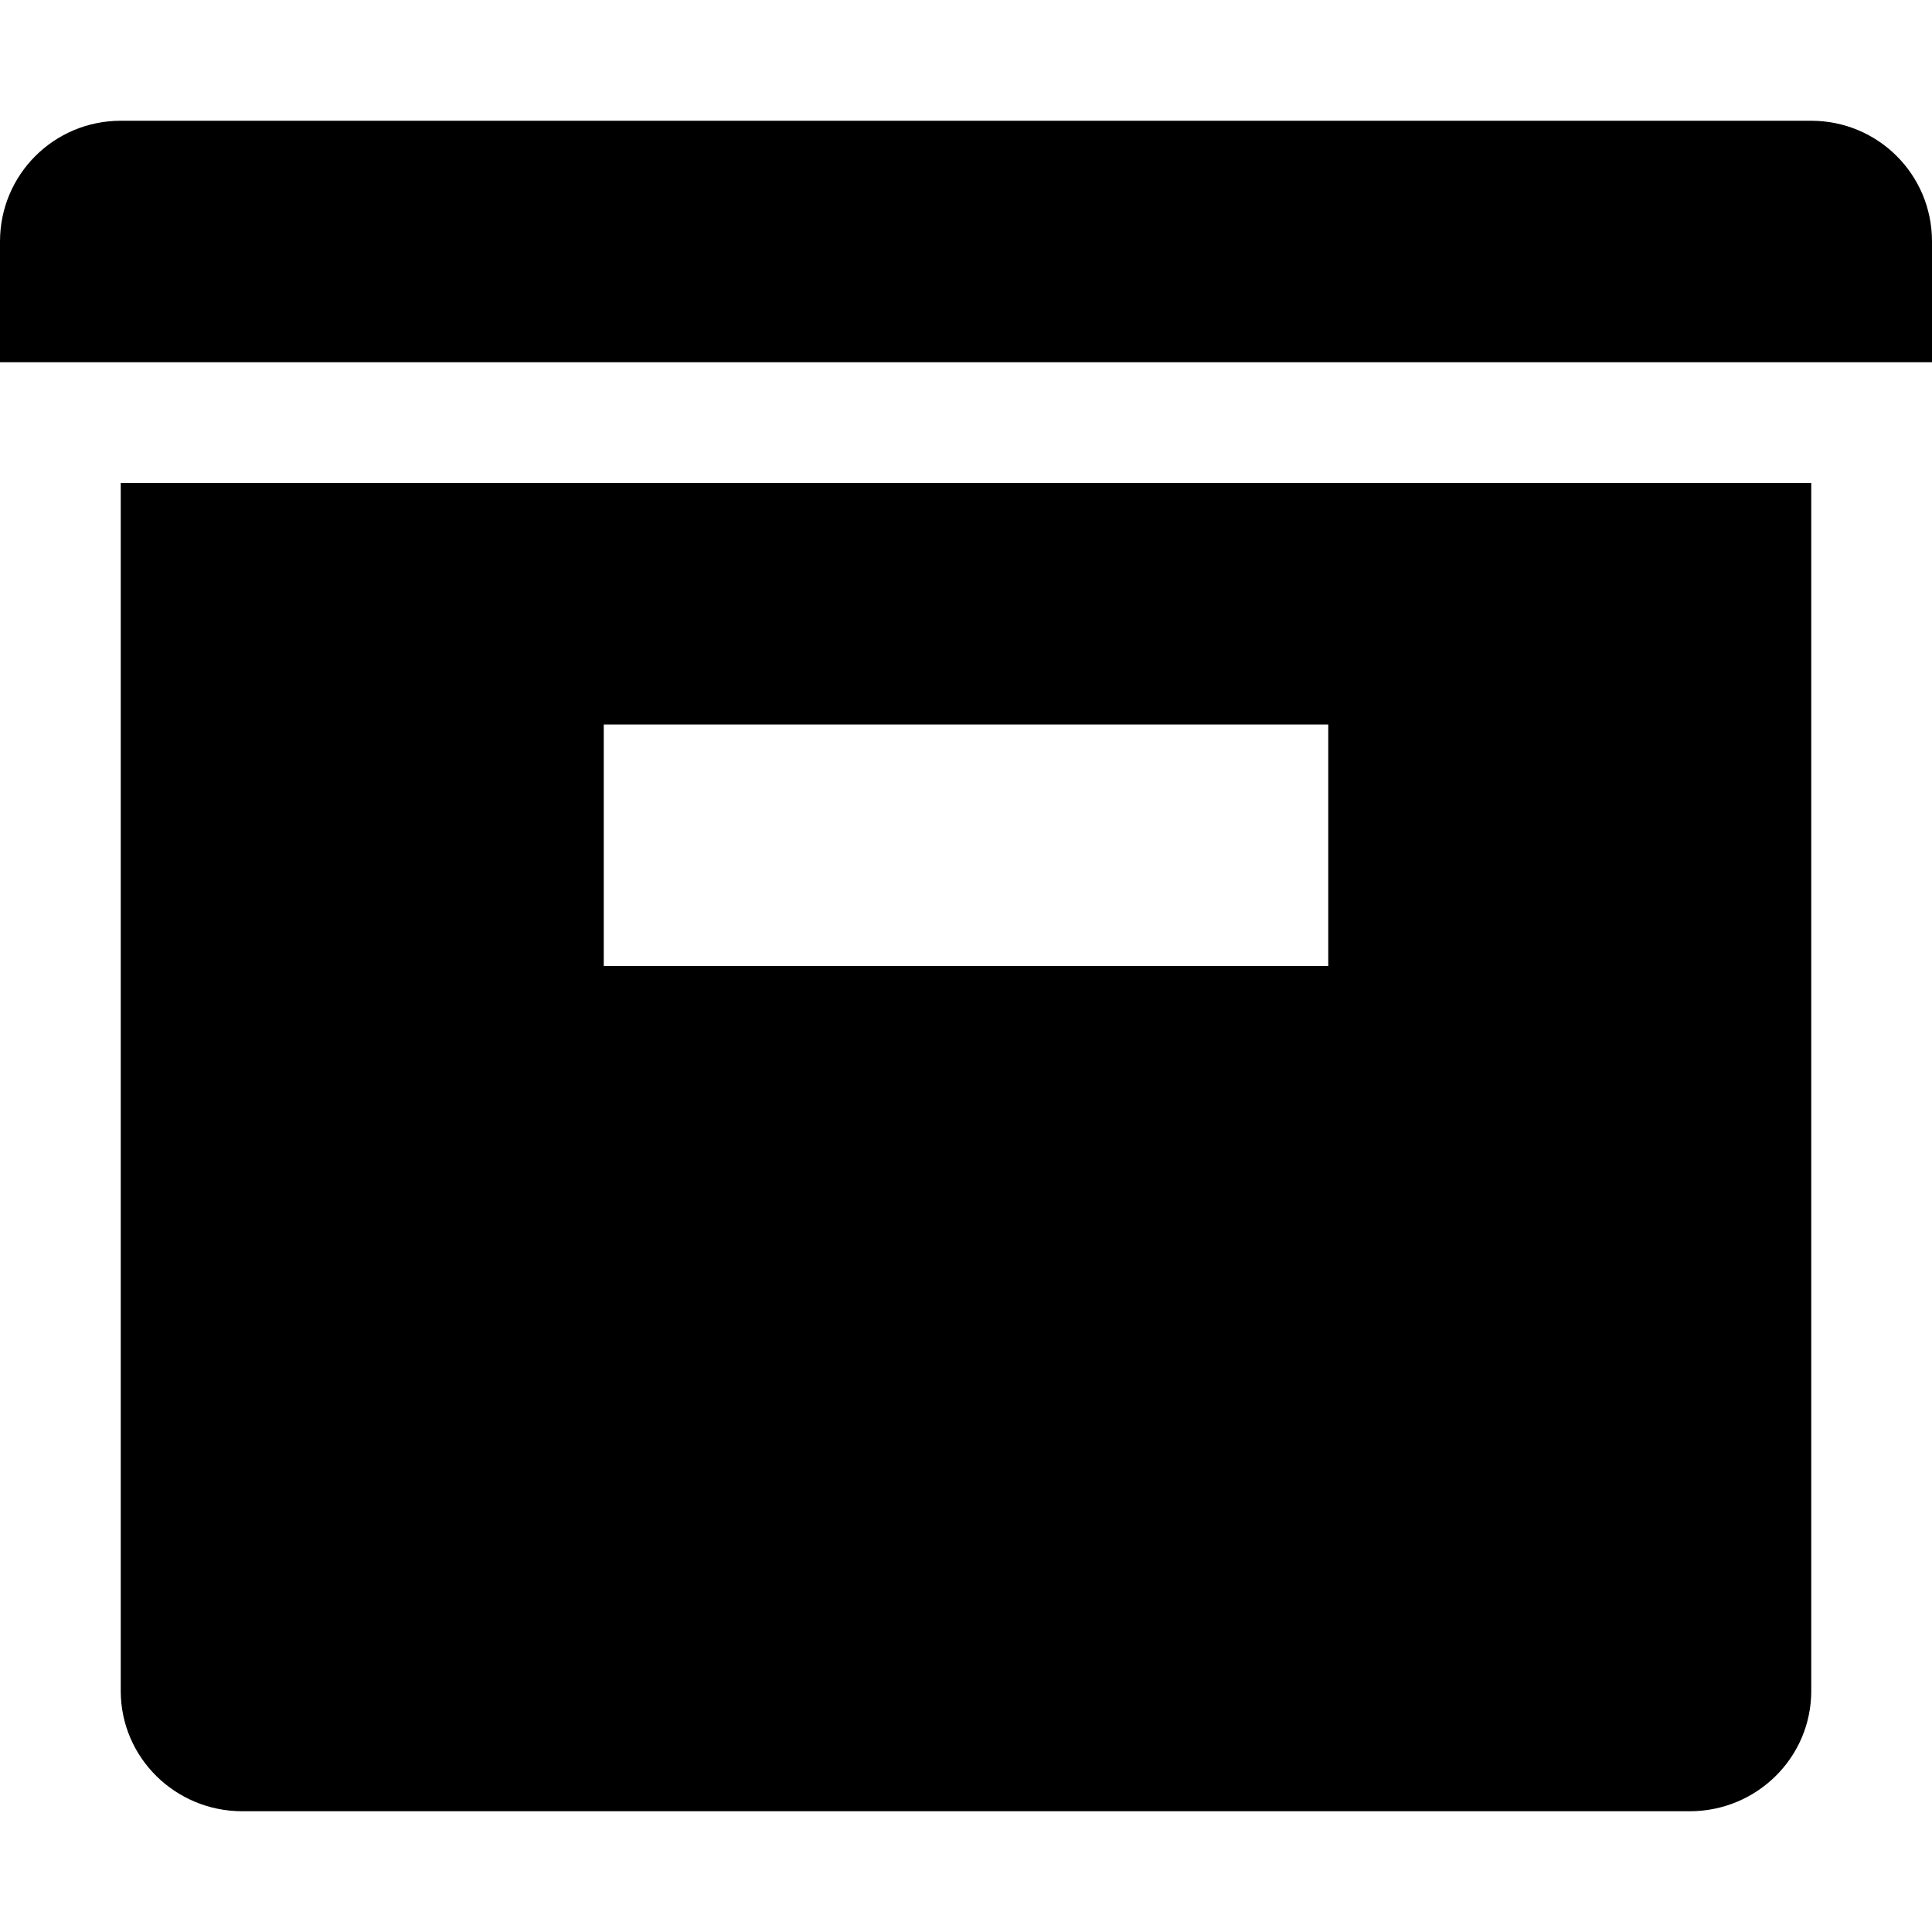 <svg xmlns="http://www.w3.org/2000/svg" width="16" height="16" viewBox="0 0 16 16">
  <path fill-rule="evenodd" d="M225,68 L239,68 L239,78.004 C239,78.554 238.55,79 237.993,79 L226.007,79 C225.451,79 225,78.555 225,78.004 L225,68 Z M224,66 C224,65.448 224.445,65 225.001,65 L238.999,65 C239.552,65 240,65.444 240,66 L240,67 L224,67 L224,66 Z M229,70 L235,70 L235,72 L229,72 L229,70 Z" transform="translate(-224 -64)"/>
</svg>
